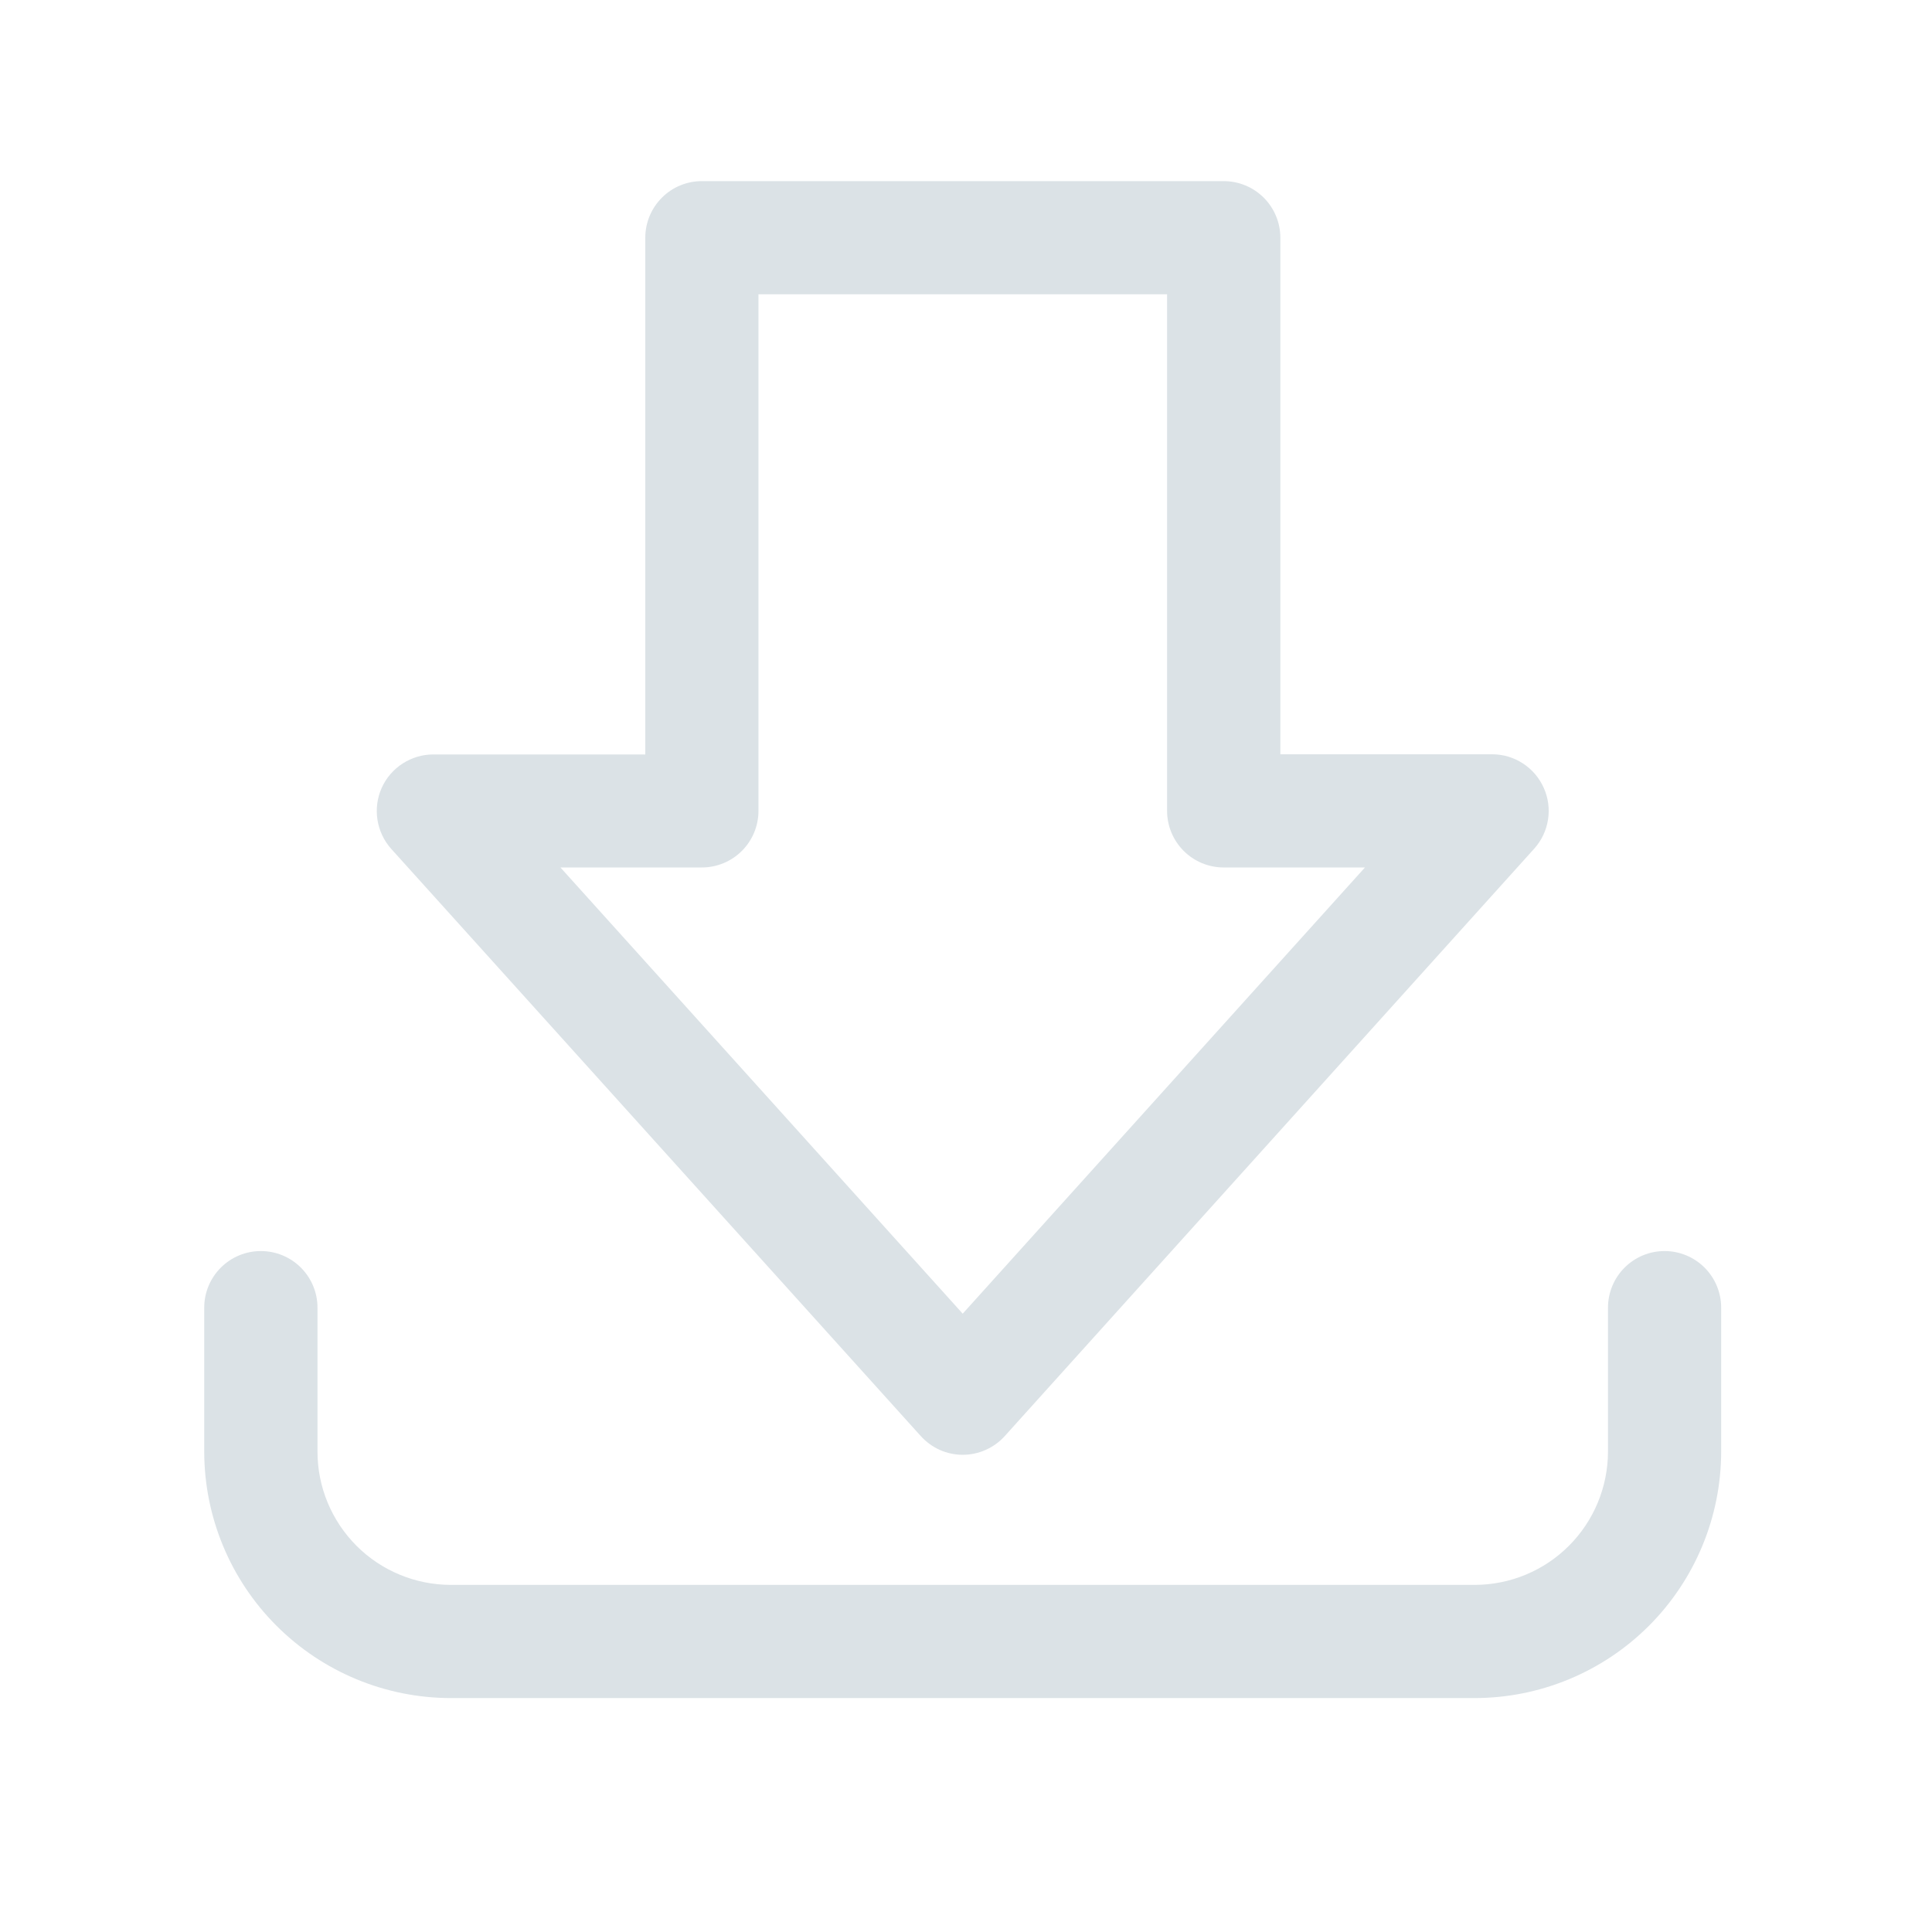 <svg width="24" height="24" viewBox="0 0 24 24" fill="none" xmlns="http://www.w3.org/2000/svg">
<path d="M11.959 18.072C11.861 18.072 11.763 18.051 11.673 18.011C11.583 17.97 11.503 17.911 11.437 17.838L4.859 10.544C4.769 10.443 4.71 10.318 4.689 10.184C4.668 10.05 4.686 9.912 4.741 9.789C4.796 9.665 4.886 9.56 5 9.486C5.114 9.412 5.246 9.372 5.382 9.372H8.016V2.953C8.016 2.767 8.09 2.588 8.222 2.456C8.353 2.324 8.532 2.25 8.719 2.25H15.201C15.388 2.25 15.567 2.324 15.699 2.456C15.831 2.588 15.905 2.767 15.905 2.953V9.37H18.537C18.673 9.37 18.805 9.41 18.919 9.484C19.032 9.558 19.122 9.663 19.177 9.787C19.233 9.911 19.251 10.048 19.23 10.182C19.209 10.316 19.15 10.441 19.059 10.542L12.481 17.84C12.415 17.913 12.335 17.971 12.245 18.011C12.155 18.051 12.058 18.072 11.959 18.072ZM6.962 10.776L11.959 16.319L16.956 10.776H15.201C15.015 10.776 14.836 10.702 14.704 10.57C14.572 10.438 14.498 10.259 14.498 10.073V3.656H9.422V10.073C9.422 10.259 9.348 10.438 9.216 10.57C9.084 10.702 8.905 10.776 8.719 10.776H6.962Z" fill="#DBE2E6"/>
<path d="M18.321 21.094H5.598C4.787 21.093 4.009 20.77 3.435 20.196C2.861 19.623 2.538 18.845 2.537 18.033V16.244C2.537 16.058 2.611 15.879 2.743 15.747C2.875 15.615 3.054 15.541 3.24 15.541C3.427 15.541 3.606 15.615 3.738 15.747C3.87 15.879 3.944 16.058 3.944 16.244V18.033C3.944 18.472 4.119 18.892 4.429 19.203C4.739 19.513 5.16 19.687 5.598 19.688H18.321C18.759 19.687 19.18 19.513 19.49 19.202C19.8 18.892 19.974 18.472 19.975 18.033V16.244C19.975 16.058 20.049 15.879 20.181 15.747C20.313 15.615 20.491 15.541 20.678 15.541C20.864 15.541 21.043 15.615 21.175 15.747C21.307 15.879 21.381 16.058 21.381 16.244V18.033C21.38 18.845 21.057 19.622 20.484 20.196C19.91 20.77 19.132 21.093 18.321 21.094Z" fill="#DBE2E6"/>
</svg>
